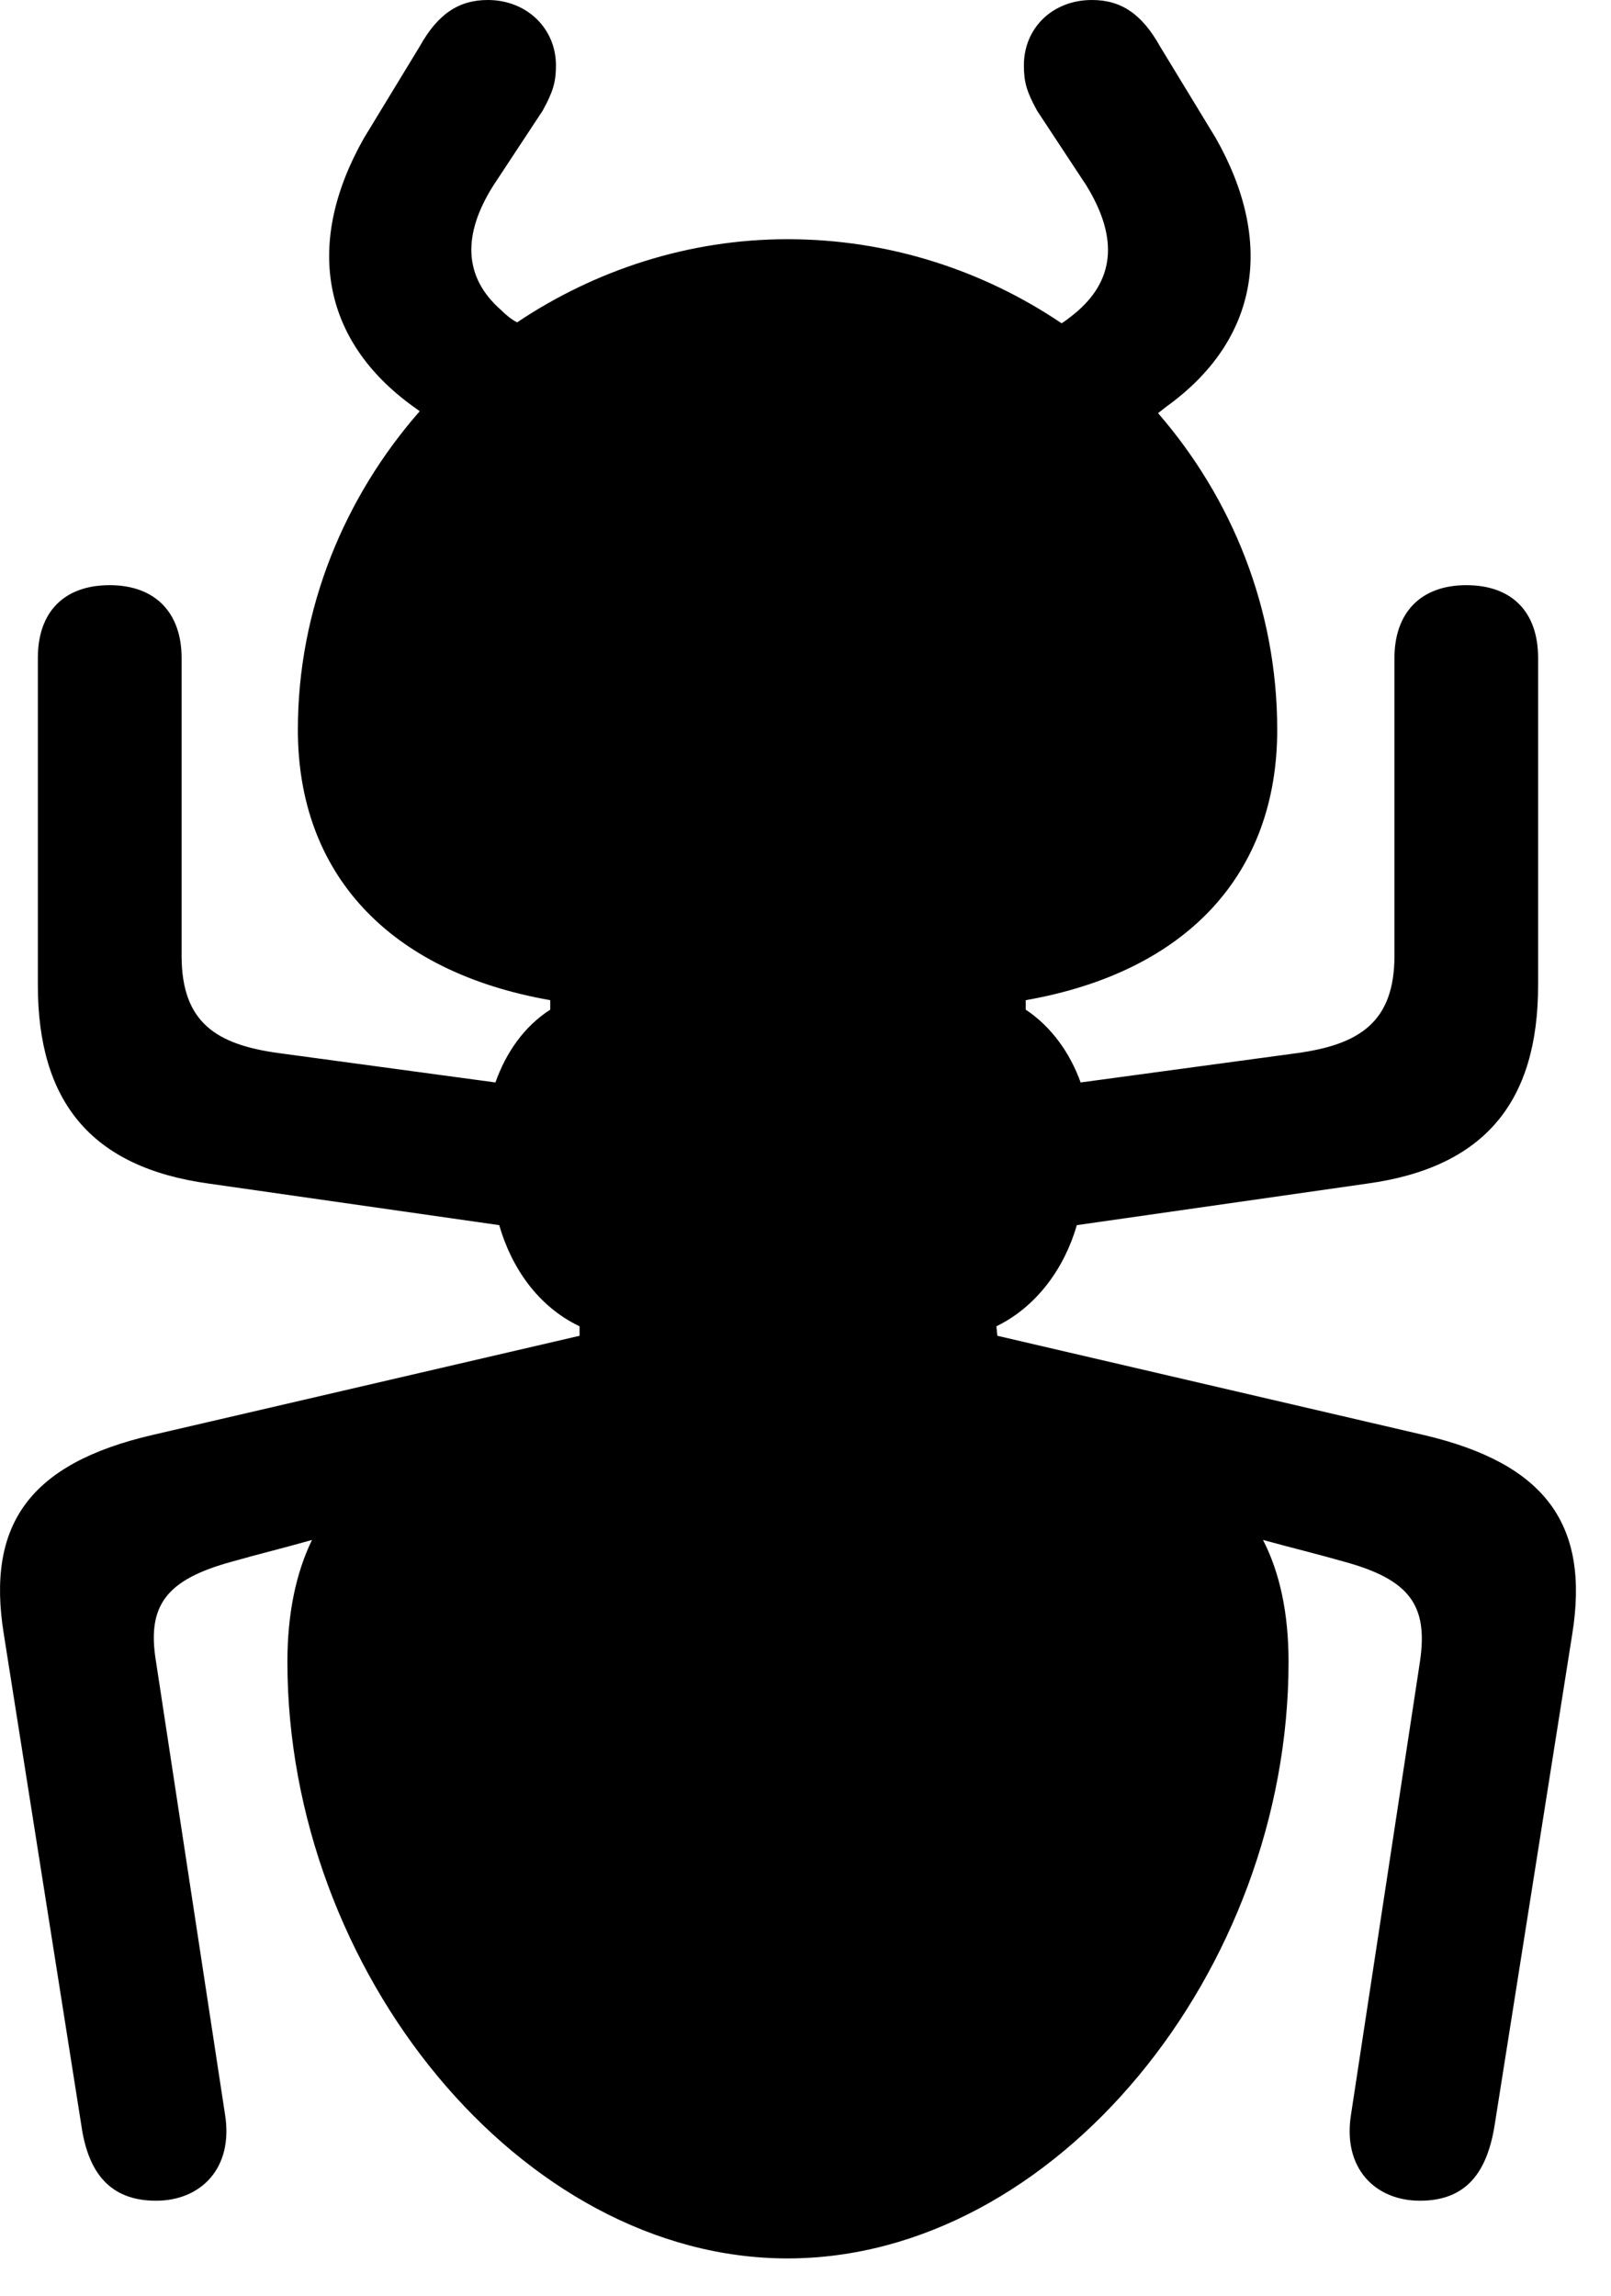 <svg version="1.1" xmlns="http://www.w3.org/2000/svg" xmlns:xlink="http://www.w3.org/1999/xlink" width="16.642" height="23.721" viewBox="0 0 16.642 23.721">
 <g>
  <rect height="23.721" opacity="0" width="16.642" x="0" y="0"/>
  <path d="M8.135 23.33C10.899 23.33 13.311 20.361 13.311 17.168C13.311 16.67 13.223 16.25 13.047 15.908C13.331 15.986 13.614 16.055 13.887 16.133C14.561 16.318 14.756 16.582 14.668 17.168L13.956 21.846C13.868 22.402 14.21 22.734 14.668 22.734C15.147 22.734 15.362 22.441 15.44 21.953L16.241 16.885C16.426 15.742 15.958 15.117 14.708 14.824L10.303 13.799L10.293 13.701C10.713 13.496 10.997 13.096 11.124 12.656L14.122 12.227C15.342 12.06 15.889 11.377 15.889 10.176L15.889 6.797C15.889 6.318 15.616 6.045 15.147 6.045C14.678 6.045 14.405 6.328 14.405 6.797L14.405 9.873C14.405 10.566 14.034 10.791 13.399 10.879L11.163 11.182C11.055 10.879 10.86 10.605 10.596 10.43L10.596 10.332C12.266 10.039 13.194 9.023 13.194 7.539C13.194 6.289 12.725 5.146 11.963 4.268L12.051 4.199C12.999 3.516 13.174 2.51 12.559 1.426L11.983 0.479C11.797 0.146 11.583 0 11.28 0C10.87 0 10.577 0.293 10.577 0.674C10.577 0.85 10.606 0.947 10.713 1.143L11.221 1.914C11.534 2.422 11.534 2.861 11.133 3.213C11.075 3.262 11.026 3.301 10.967 3.34C10.157 2.793 9.18 2.471 8.135 2.471C7.11 2.471 6.143 2.793 5.342 3.33C5.284 3.301 5.225 3.252 5.176 3.203C4.786 2.861 4.776 2.422 5.098 1.914L5.606 1.143C5.713 0.947 5.743 0.85 5.743 0.674C5.743 0.293 5.44 0 5.04 0C4.737 0 4.522 0.146 4.336 0.479L3.76 1.426C3.145 2.51 3.321 3.516 4.268 4.199L4.336 4.248C3.565 5.127 3.077 6.279 3.077 7.539C3.077 9.023 4.014 10.039 5.684 10.332L5.684 10.43C5.411 10.605 5.225 10.879 5.118 11.182L2.881 10.879C2.237 10.791 1.876 10.566 1.876 9.873L1.876 6.797C1.876 6.328 1.602 6.045 1.133 6.045C0.665 6.045 0.391 6.318 0.391 6.797L0.391 10.176C0.391 11.377 0.938 12.06 2.159 12.227L5.157 12.656C5.284 13.096 5.557 13.496 5.987 13.701L5.987 13.799L1.573 14.824C0.313 15.117-0.146 15.742 0.04 16.885L0.84 21.953C0.909 22.441 1.133 22.734 1.612 22.734C2.071 22.734 2.413 22.402 2.325 21.846L1.612 17.168C1.514 16.582 1.719 16.318 2.393 16.133C2.667 16.055 2.95 15.986 3.223 15.908C3.057 16.25 2.969 16.67 2.969 17.168C2.969 20.361 5.381 23.33 8.135 23.33Z" fill="currentColor"/>
 </g>
</svg>
